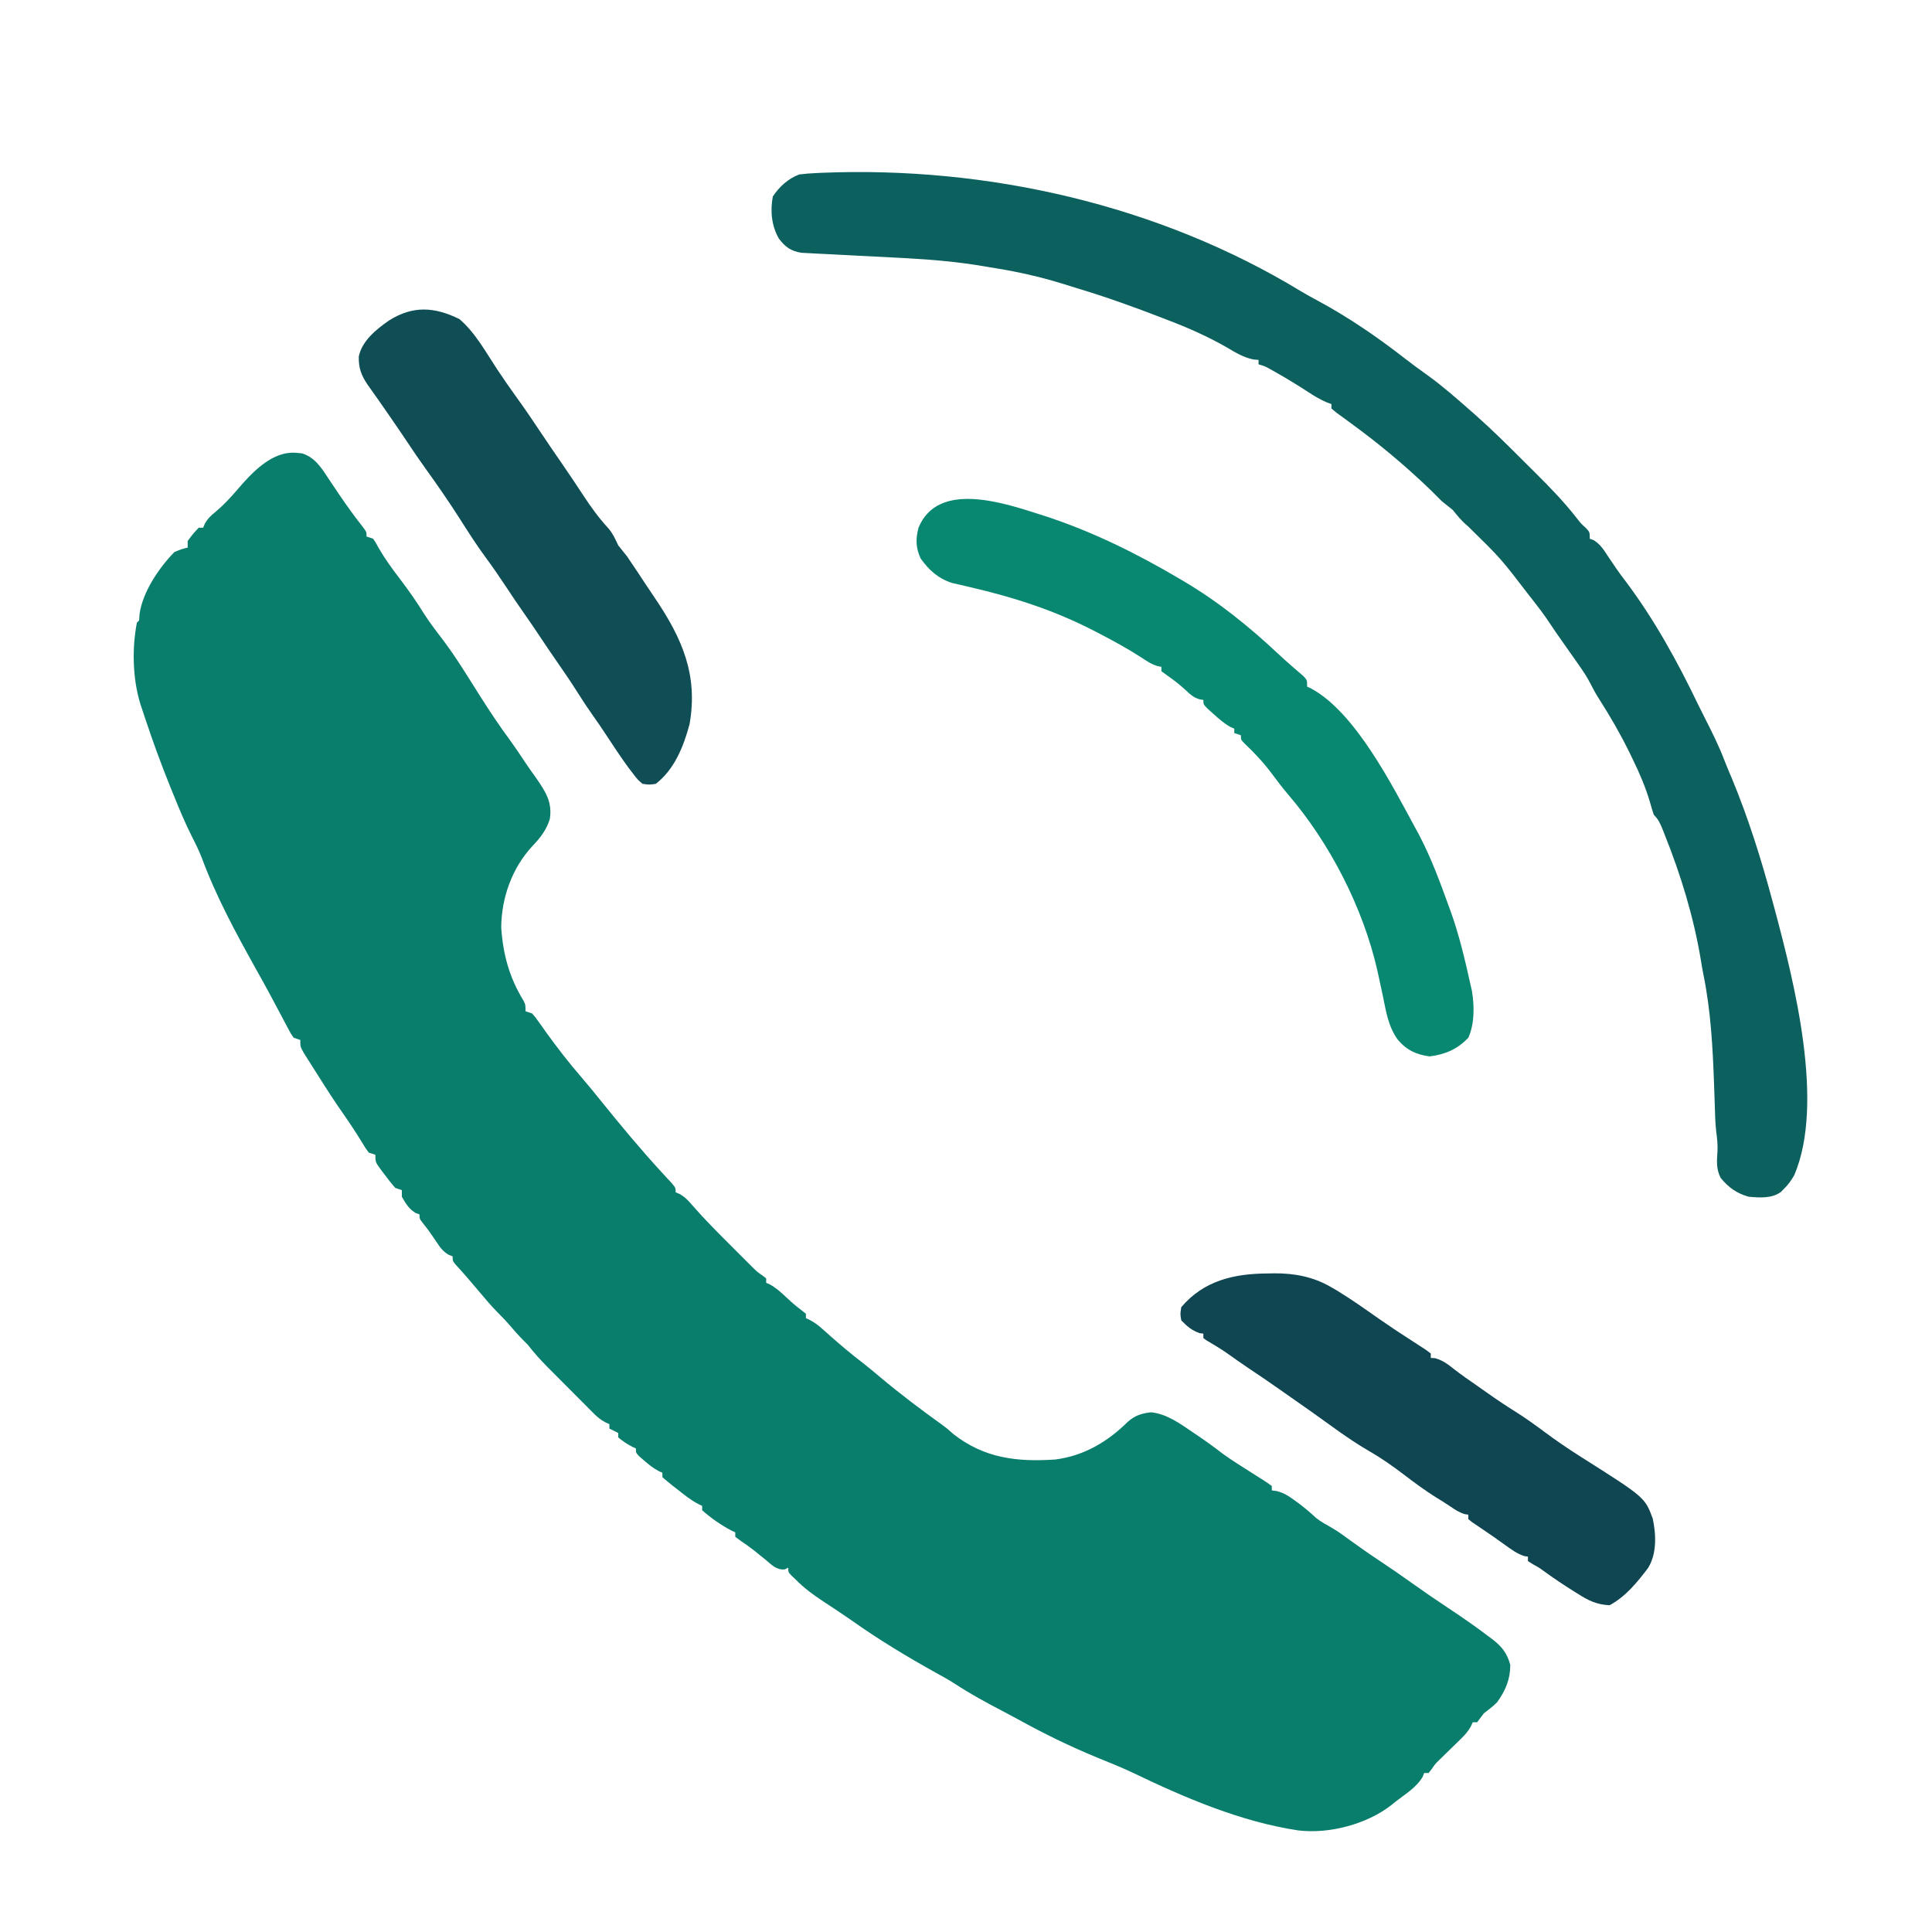 <?xml version="1.0" encoding="UTF-8"?>
<svg version="1.1" xmlns="http://www.w3.org/2000/svg" width="875" height="875">
<path d="M0 0 C0.723 0.064 1.446 0.129 2.191 0.195 C8.336 2.055 11.414 7.364 14.75 12.438 C15.714 13.872 16.679 15.305 17.645 16.738 C18.116 17.44 18.587 18.142 19.073 18.866 C22.591 24.045 26.271 29.137 30.156 34.047 C31.438 35.875 31.438 35.875 31.438 37.875 C32.922 38.37 32.922 38.37 34.438 38.875 C35.621 40.598 35.621 40.598 36.875 42.938 C39.698 47.864 42.932 52.312 46.375 56.812 C50.442 62.14 54.21 67.514 57.727 73.227 C60.373 77.324 63.357 81.155 66.309 85.035 C72.184 92.872 77.272 101.277 82.497 109.553 C86.989 116.66 91.598 123.596 96.602 130.359 C98.809 133.384 100.876 136.486 102.93 139.617 C104.612 142.136 106.366 144.597 108.125 147.062 C112.388 153.183 115.713 158.12 114.438 165.875 C112.882 170.816 110.161 174.285 106.625 178 C97.349 187.969 92.576 201.385 92.438 214.875 C93.245 227.103 96.104 237.546 102.484 248 C103.438 249.875 103.438 249.875 103.438 252.875 C104.427 253.205 105.418 253.535 106.438 253.875 C107.889 255.526 107.889 255.526 109.406 257.672 C109.972 258.459 110.537 259.246 111.119 260.057 C111.719 260.905 112.319 261.752 112.938 262.625 C117.933 269.545 123.078 276.186 128.66 282.637 C131.839 286.313 134.886 290.093 137.938 293.875 C146.642 304.639 155.489 315.322 164.863 325.512 C165.692 326.415 166.521 327.319 167.375 328.25 C168.147 329.083 168.919 329.915 169.715 330.773 C171.438 332.875 171.438 332.875 171.438 334.875 C172.015 335.115 172.593 335.356 173.189 335.603 C175.885 337.128 177.405 338.869 179.418 341.223 C184.447 346.95 189.753 352.342 195.151 357.719 C196.769 359.331 198.382 360.95 199.994 362.568 C201.034 363.607 202.073 364.646 203.113 365.684 C204.041 366.61 204.968 367.536 205.923 368.49 C208.32 370.866 208.32 370.866 210.77 372.574 C211.32 373.004 211.871 373.433 212.438 373.875 C212.438 374.535 212.438 375.195 212.438 375.875 C213.273 376.233 213.273 376.233 214.125 376.598 C216.96 378.164 219.065 380.11 221.438 382.312 C224.966 385.579 224.966 385.579 228.75 388.535 C229.585 389.198 229.585 389.198 230.438 389.875 C230.438 390.535 230.438 391.195 230.438 391.875 C231.028 392.147 231.619 392.42 232.228 392.7 C234.384 393.847 235.975 395.05 237.793 396.668 C238.411 397.212 239.028 397.756 239.665 398.317 C240.312 398.893 240.959 399.469 241.625 400.062 C246.384 404.246 251.165 408.316 256.215 412.148 C258.933 414.26 261.555 416.471 264.188 418.688 C273.187 426.246 282.549 433.291 292.098 440.141 C294.438 441.875 294.438 441.875 297.312 444.438 C311.338 455.378 326.245 457.059 343.438 455.875 C356.3 454.232 367.126 447.839 376.219 438.793 C379.545 435.918 382.419 434.99 386.75 434.5 C393.993 435.237 400.026 439.727 405.938 443.75 C406.595 444.193 407.253 444.635 407.931 445.092 C411.809 447.716 415.57 450.449 419.277 453.309 C423.412 456.307 427.759 458.992 432.07 461.727 C433.181 462.436 434.293 463.145 435.438 463.875 C436.02 464.236 436.602 464.596 437.202 464.968 C438.648 465.885 440.048 466.874 441.438 467.875 C441.438 468.535 441.438 469.195 441.438 469.875 C442.162 469.974 442.886 470.074 443.633 470.176 C446.799 470.965 448.677 472.155 451.312 474.062 C452.183 474.692 453.053 475.321 453.949 475.969 C456.607 478.005 459.129 480.131 461.574 482.418 C463.773 484.138 466.147 485.43 468.58 486.788 C471.571 488.538 474.333 490.578 477.125 492.625 C481.447 495.754 485.792 498.815 490.25 501.75 C495.156 504.986 499.961 508.345 504.75 511.75 C510.213 515.633 515.718 519.433 521.312 523.125 C527.483 527.205 533.54 531.404 539.438 535.875 C540.139 536.397 540.84 536.919 541.562 537.457 C545.725 540.743 547.986 543.613 549.438 548.875 C549.438 555.516 547.302 560.495 543.438 565.875 C541.541 567.748 539.57 569.253 537.438 570.875 C536.432 572.204 535.43 573.536 534.438 574.875 C533.778 574.875 533.117 574.875 532.438 574.875 C532.177 575.462 531.917 576.049 531.648 576.654 C530.36 579.017 528.991 580.535 527.066 582.406 C526.41 583.052 525.753 583.698 525.076 584.363 C524.391 585.027 523.706 585.691 523 586.375 C521.645 587.696 520.292 589.018 518.941 590.344 C518.341 590.926 517.741 591.508 517.123 592.107 C515.36 593.874 515.36 593.874 513.844 596.096 C513.38 596.683 512.916 597.27 512.438 597.875 C511.777 597.875 511.118 597.875 510.438 597.875 C510.214 598.443 509.991 599.012 509.762 599.598 C506.964 604.41 501.774 607.502 497.438 610.875 C496.824 611.376 496.21 611.878 495.578 612.395 C484.432 621.085 467.424 625.543 453.438 623.875 C427.416 619.966 401.991 609.068 378.43 597.715 C373.207 595.252 367.841 593.126 362.5 590.938 C350.061 585.819 338.172 580.028 326.41 573.5 C324.075 572.224 321.731 570.978 319.371 569.75 C311.986 565.902 304.794 561.979 297.82 557.41 C294.996 555.59 292.09 553.986 289.141 552.379 C276.137 545.144 263.393 537.448 251.254 528.836 C247.12 525.958 242.914 523.189 238.702 520.427 C233.938 517.28 229.399 514.017 225.438 509.875 C224.602 509.102 224.602 509.102 223.75 508.312 C222.438 506.875 222.438 506.875 222.438 504.875 C221.643 505.266 221.643 505.266 220.832 505.664 C217.041 505.998 214.89 503.554 212.125 501.25 C210.97 500.319 209.813 499.39 208.656 498.461 C208.103 498.012 207.55 497.563 206.98 497.101 C205.089 495.598 203.125 494.228 201.125 492.875 C200.238 492.215 199.351 491.555 198.438 490.875 C198.438 490.215 198.438 489.555 198.438 488.875 C197.633 488.504 197.633 488.504 196.812 488.125 C192.001 485.593 187.514 482.472 183.438 478.875 C183.438 478.215 183.438 477.555 183.438 476.875 C182.849 476.597 182.26 476.319 181.653 476.033 C178.186 474.221 175.255 471.787 172.188 469.375 C171.538 468.876 170.888 468.377 170.219 467.863 C168.585 466.583 167.006 465.234 165.438 463.875 C165.438 463.215 165.438 462.555 165.438 461.875 C164.865 461.617 164.293 461.359 163.703 461.094 C161.226 459.761 159.303 458.224 157.188 456.375 C156.481 455.767 155.775 455.158 155.047 454.531 C153.438 452.875 153.438 452.875 153.438 450.875 C152.86 450.607 152.282 450.339 151.688 450.062 C149.382 448.846 147.417 447.572 145.438 445.875 C145.438 445.215 145.438 444.555 145.438 443.875 C144.118 443.215 142.798 442.555 141.438 441.875 C141.438 441.215 141.438 440.555 141.438 439.875 C140.84 439.603 140.243 439.331 139.628 439.051 C137.483 437.9 136.094 436.779 134.385 435.065 C133.817 434.501 133.25 433.937 132.665 433.355 C132.064 432.747 131.463 432.138 130.844 431.512 C130.215 430.883 129.587 430.254 128.939 429.606 C127.612 428.276 126.288 426.943 124.965 425.609 C122.95 423.575 120.927 421.55 118.902 419.525 C117.612 418.23 116.321 416.933 115.031 415.637 C114.43 415.034 113.829 414.432 113.21 413.812 C110.07 410.637 107.181 407.407 104.438 403.875 C103.839 403.277 103.241 402.679 102.625 402.062 C100.044 399.482 97.69 396.743 95.316 393.973 C93.944 392.441 92.513 390.961 91.051 389.516 C88.217 386.652 85.638 383.656 83.062 380.562 C79.316 376.086 75.522 371.672 71.582 367.363 C70.438 365.875 70.438 365.875 70.438 363.875 C69.85 363.644 69.262 363.414 68.656 363.176 C65.873 361.544 64.708 359.747 62.938 357.062 C61.033 354.224 59.159 351.532 57 348.875 C55.438 346.875 55.438 346.875 55.438 344.875 C54.86 344.669 54.282 344.462 53.688 344.25 C50.574 342.348 49.23 340.012 47.438 336.875 C47.438 335.885 47.438 334.895 47.438 333.875 C46.447 333.545 45.458 333.215 44.438 332.875 C42.772 330.947 41.253 329.047 39.75 327 C39.334 326.457 38.919 325.915 38.49 325.355 C35.438 321.255 35.438 321.255 35.438 317.875 C34.447 317.545 33.458 317.215 32.438 316.875 C30.93 314.828 30.93 314.828 29.312 312.125 C26.643 307.777 23.866 303.553 20.938 299.375 C16.934 293.643 13.137 287.807 9.438 281.875 C8.701 280.718 7.964 279.562 7.227 278.406 C6.484 277.229 5.742 276.052 5 274.875 C4.321 273.803 3.641 272.73 2.941 271.625 C1.438 268.875 1.438 268.875 1.438 265.875 C0.448 265.545 -0.542 265.215 -1.562 264.875 C-2.846 263.028 -2.846 263.028 -4.129 260.598 C-4.85 259.252 -4.85 259.252 -5.585 257.879 C-6.093 256.908 -6.601 255.938 -7.125 254.938 C-8.204 252.916 -9.283 250.895 -10.363 248.875 C-10.902 247.862 -11.44 246.849 -11.995 245.805 C-14.216 241.653 -16.511 237.545 -18.812 233.438 C-27.92 217.078 -36.782 200.715 -43.277 183.111 C-44.485 180.071 -45.851 177.235 -47.359 174.336 C-50.667 167.799 -53.461 161.109 -56.188 154.312 C-56.652 153.171 -57.116 152.03 -57.594 150.854 C-61.648 140.826 -65.346 130.703 -68.75 120.438 C-69.01 119.662 -69.269 118.887 -69.537 118.088 C-69.787 117.338 -70.036 116.589 -70.293 115.816 C-70.514 115.153 -70.734 114.49 -70.962 113.807 C-74.496 102.443 -74.848 88.556 -72.562 76.875 C-72.067 76.38 -72.067 76.38 -71.562 75.875 C-71.47 74.483 -71.47 74.483 -71.375 73.062 C-69.997 62.982 -62.552 52.028 -55.562 44.875 C-52.281 43.539 -52.281 43.539 -49.562 42.875 C-49.562 41.885 -49.562 40.895 -49.562 39.875 C-47.188 36.688 -47.188 36.688 -44.562 33.875 C-43.903 33.875 -43.242 33.875 -42.562 33.875 C-42.309 33.282 -42.055 32.689 -41.793 32.078 C-40.426 29.631 -39.045 28.382 -36.875 26.625 C-33.259 23.572 -30.202 20.303 -27.133 16.711 C-20.465 8.915 -11.159 -1.238 0 0 Z " fill="#097E6D" transform="translate(134.562,205.125)"/>
<path d="M0 0 C2.487 1.489 5.026 2.872 7.579 4.245 C21.68 11.869 34.457 20.624 47.084 30.452 C50.402 33.031 53.774 35.506 57.204 37.933 C64.074 42.89 70.422 48.452 76.766 54.058 C77.463 54.666 78.16 55.274 78.879 55.9 C86.286 62.446 93.283 69.388 100.271 76.377 C102.323 78.427 104.383 80.469 106.444 82.511 C112.982 89.022 119.271 95.524 124.949 102.81 C126.738 105.126 126.738 105.126 129.003 107.168 C130.766 109.058 130.766 109.058 130.766 112.058 C131.336 112.261 131.906 112.465 132.493 112.675 C135.594 114.561 137.202 117.203 139.141 120.183 C141.6 123.855 144.046 127.508 146.766 130.995 C159.765 148.197 170.546 167.751 179.845 187.16 C180.834 189.198 181.855 191.219 182.883 193.237 C186.138 199.629 189.305 205.97 191.856 212.683 C192.842 215.256 193.927 217.776 195.016 220.308 C202.693 238.808 208.592 257.72 213.766 277.058 C214.188 278.618 214.188 278.618 214.618 280.209 C223.408 313.149 237.278 367.817 223.375 400.308 C221.996 402.664 220.761 404.468 218.829 406.37 C218.345 406.861 217.862 407.352 217.364 407.858 C213.265 410.935 207.647 410.489 202.766 410.058 C197.315 408.554 193.64 405.87 190.075 401.565 C187.981 397.552 188.3 393.833 188.618 389.401 C188.757 386.266 188.427 383.435 188.019 380.336 C187.568 376.266 187.491 372.184 187.372 368.093 C187.306 366.15 187.239 364.208 187.171 362.265 C187.136 361.26 187.101 360.256 187.065 359.221 C186.46 342.389 185.609 325.96 182.238 309.418 C181.804 307.248 181.431 305.079 181.086 302.894 C177.894 283.539 171.954 264.119 164.641 245.933 C164.39 245.288 164.138 244.644 163.879 243.979 C162.765 241.191 161.912 239.204 159.766 237.058 C159.117 235.121 158.535 233.162 157.989 231.194 C155.971 224.419 153.307 218.21 150.204 211.87 C149.684 210.797 149.165 209.723 148.63 208.617 C144.556 200.342 140.014 192.466 135.043 184.702 C133.619 182.475 132.408 180.338 131.223 177.96 C129.577 174.682 127.628 171.806 125.516 168.808 C124.925 167.964 124.925 167.964 124.322 167.104 C123.14 165.42 121.953 163.738 120.766 162.058 C119.495 160.246 118.224 158.433 116.954 156.62 C116.432 155.879 115.909 155.138 115.372 154.374 C114.184 152.661 113.026 150.927 111.883 149.183 C109.621 145.843 107.205 142.657 104.704 139.495 C103.988 138.589 103.988 138.589 103.259 137.664 C90.428 120.903 90.428 120.903 75.454 106.245 C72.765 104.057 70.914 101.76 68.766 99.058 C67.116 97.704 65.449 96.371 63.766 95.058 C62.095 93.395 60.429 91.728 58.766 90.058 C47.355 79.086 35.414 69.07 22.606 59.761 C21.493 58.943 20.379 58.125 19.266 57.308 C17.704 56.171 17.704 56.171 16.11 55.011 C15.336 54.366 14.563 53.722 13.766 53.058 C13.766 52.398 13.766 51.738 13.766 51.058 C13.055 50.799 12.343 50.539 11.61 50.272 C8.588 48.981 6.016 47.416 3.266 45.62 C-1.691 42.396 -6.699 39.323 -11.859 36.433 C-12.614 36.007 -13.37 35.582 -14.148 35.144 C-16.33 33.938 -16.33 33.938 -19.234 33.058 C-19.234 32.398 -19.234 31.738 -19.234 31.058 C-20.052 30.988 -20.871 30.918 -21.714 30.847 C-26.235 29.833 -29.593 27.782 -33.546 25.433 C-42.194 20.479 -50.933 16.599 -60.234 13.058 C-61.15 12.703 -62.066 12.349 -63.009 11.983 C-75.559 7.129 -88.153 2.588 -101.043 -1.279 C-103.184 -1.927 -105.317 -2.6 -107.449 -3.278 C-115.049 -5.659 -122.662 -7.562 -130.484 -9.067 C-131.244 -9.214 -132.003 -9.36 -132.786 -9.511 C-135.597 -10.025 -138.414 -10.485 -141.234 -10.942 C-141.884 -11.055 -142.534 -11.168 -143.203 -11.284 C-155.012 -13.312 -166.812 -14.352 -178.765 -15.005 C-179.492 -15.045 -180.219 -15.084 -180.967 -15.125 C-187.772 -15.494 -194.578 -15.836 -201.385 -16.172 C-205.151 -16.359 -208.916 -16.558 -212.681 -16.766 C-214.784 -16.878 -216.887 -16.974 -218.991 -17.07 C-220.264 -17.14 -221.537 -17.21 -222.849 -17.282 C-223.965 -17.338 -225.081 -17.393 -226.23 -17.45 C-231.06 -18.242 -233.535 -20.03 -236.484 -23.88 C-239.834 -29.743 -240.43 -36.31 -239.234 -42.942 C-236.305 -47.38 -232.255 -51.065 -227.234 -52.942 C-224.642 -53.254 -222.148 -53.458 -219.546 -53.567 C-218.763 -53.604 -217.98 -53.64 -217.173 -53.678 C-142.147 -56.78 -64.44 -39.239 0 0 Z " fill="#0C605E" transform="translate(589.234,131.942)"/>
<path d="M0 0 C0.806 0.257 1.612 0.513 2.443 0.778 C23.566 7.677 43.9 17.711 63 29 C63.606 29.355 64.212 29.711 64.837 30.077 C80.573 39.352 94.531 50.597 107.828 63.059 C109.869 64.966 111.935 66.832 114.047 68.66 C115.416 69.849 115.416 69.849 116.812 71.062 C117.623 71.755 118.434 72.447 119.27 73.16 C121 75 121 75 121 78 C121.594 78.269 122.189 78.539 122.801 78.816 C142.73 89.542 159.405 122.454 170 142 C170.584 143.072 171.168 144.145 171.77 145.25 C177.11 155.473 181.083 166.168 185 177 C185.375 178.023 185.375 178.023 185.758 179.067 C189.794 190.14 192.449 201.51 195 213 C195.208 213.907 195.415 214.815 195.629 215.75 C196.764 222.634 196.877 230.592 194 237 C189.047 242.189 183.585 244.552 176.5 245.438 C170.478 244.685 165.889 242.507 161.984 237.773 C157.757 231.924 156.73 225.068 155.312 218.125 C154.753 215.501 154.183 212.88 153.613 210.258 C153.343 209.008 153.072 207.759 152.793 206.472 C146.292 178.014 131.223 148.71 112.211 126.609 C109.678 123.62 107.348 120.51 105 117.375 C101.248 112.393 97.18 107.962 92.617 103.707 C91 102 91 102 91 100 C90.01 99.67 89.02 99.34 88 99 C88 98.34 88 97.68 88 97 C87.448 96.763 86.897 96.526 86.328 96.281 C83.432 94.688 81.205 92.711 78.75 90.5 C77.858 89.706 76.966 88.912 76.047 88.094 C74 86 74 86 74 84 C73.419 83.902 72.837 83.804 72.238 83.703 C69.553 82.86 68.235 81.668 66.188 79.75 C63.56 77.349 60.944 75.188 58 73.188 C57.01 72.466 56.02 71.744 55 71 C55 70.34 55 69.68 55 69 C54.442 68.899 53.884 68.799 53.309 68.695 C50.497 67.849 48.501 66.511 46.062 64.875 C39.892 60.867 33.53 57.385 27 54 C26.374 53.674 25.749 53.347 25.104 53.011 C6.712 43.45 -11.669 37.551 -31.82 32.875 C-32.544 32.704 -33.268 32.532 -34.014 32.356 C-35.914 31.91 -37.818 31.482 -39.723 31.055 C-46.067 29.013 -50.145 25.354 -54 20 C-56.272 15.25 -56.346 11.041 -55 6 C-46.261 -15.328 -16.545 -5.308 0 0 Z " fill="#088771" transform="translate(471,233)"/>
<path d="M0 0 C7.178 6.109 11.916 14.911 17.081 22.733 C19.985 27.119 22.985 31.422 26.062 35.688 C29.718 40.759 33.239 45.898 36.684 51.117 C40.061 56.213 43.543 61.238 47.006 66.275 C50.071 70.743 53.09 75.236 56.057 79.771 C59.571 85.135 63.179 90.152 67.547 94.867 C69.513 97.176 70.661 99.764 71.938 102.5 C73.269 104.168 74.603 105.834 75.938 107.5 C77.503 109.78 79.044 112.065 80.562 114.375 C81.444 115.708 82.325 117.042 83.207 118.375 C83.656 119.056 84.106 119.736 84.569 120.438 C85.915 122.465 87.273 124.484 88.637 126.5 C100.832 144.55 108.156 161.128 104.254 183.402 C101.566 193.498 97.419 203.962 88.938 210.5 C86.016 210.93 86.016 210.93 82.938 210.5 C80.734 208.621 80.734 208.621 78.688 205.938 C77.539 204.437 77.539 204.437 76.367 202.906 C72.863 198.059 69.554 193.082 66.285 188.074 C64.335 185.087 62.317 182.158 60.25 179.25 C57.92 175.953 55.712 172.606 53.562 169.188 C50.615 164.506 47.516 159.949 44.349 155.414 C41.789 151.744 39.285 148.042 36.812 144.312 C34.441 140.737 32.038 137.192 29.562 133.688 C26.628 129.53 23.807 125.307 21 121.062 C18.054 116.61 15.053 112.23 11.875 107.938 C7.644 102.2 3.851 96.215 0.027 90.204 C-4.918 82.47 -10.136 74.946 -15.494 67.496 C-18.202 63.724 -20.823 59.913 -23.375 56.035 C-25.715 52.52 -28.107 49.042 -30.5 45.562 C-30.977 44.869 -31.454 44.175 -31.945 43.46 C-35.165 38.784 -38.42 34.134 -41.723 29.516 C-44.539 25.279 -45.692 22.039 -45.566 16.938 C-44.101 9.848 -37.663 4.678 -31.977 0.715 C-21.069 -6.208 -11.305 -5.537 0 0 Z " fill="#0F4E55" transform="translate(208.062,144.5)"/>
<path d="M0 0 C0.982 -0.021 1.965 -0.041 2.977 -0.062 C12.076 -0.11 20.537 1.474 28.5 6.062 C29.409 6.586 30.318 7.109 31.254 7.648 C37.834 11.669 44.109 16.102 50.414 20.535 C52.677 22.112 54.955 23.659 57.25 25.188 C57.968 25.666 58.686 26.144 59.426 26.637 C61.312 27.879 63.207 29.108 65.105 30.332 C66.205 31.047 67.305 31.763 68.438 32.5 C69.47 33.165 70.503 33.83 71.566 34.516 C72.328 35.088 73.09 35.66 73.875 36.25 C73.875 36.91 73.875 37.57 73.875 38.25 C74.535 38.291 75.195 38.333 75.875 38.375 C79.512 39.436 81.693 41.191 84.645 43.512 C87.78 45.955 91.045 48.197 94.309 50.465 C95.994 51.637 97.673 52.816 99.348 54.004 C103.519 56.959 107.72 59.802 112.062 62.5 C116.597 65.349 120.897 68.428 125.188 71.625 C130.642 75.686 136.2 79.477 141.945 83.112 C170.828 101.395 170.828 101.395 174.402 111.004 C175.935 118.288 176.3 126.78 172.336 133.316 C167.431 139.808 162.118 146.36 154.875 150.25 C149.086 150.021 145.307 148.148 140.562 145.125 C139.586 144.521 139.586 144.521 138.59 143.906 C133.957 141.014 129.443 137.968 125.023 134.758 C122.821 133.16 122.821 133.16 120.102 131.68 C119.367 131.208 118.632 130.736 117.875 130.25 C117.875 129.59 117.875 128.93 117.875 128.25 C117.341 128.17 116.808 128.09 116.258 128.008 C112.958 126.958 110.569 125.129 107.75 123.125 C106.598 122.308 105.445 121.492 104.293 120.676 C103.721 120.268 103.149 119.86 102.56 119.44 C100.987 118.329 99.395 117.248 97.801 116.168 C96.897 115.556 95.994 114.943 95.062 114.312 C93.846 113.495 93.846 113.495 92.605 112.66 C92.034 112.195 91.463 111.729 90.875 111.25 C90.875 110.59 90.875 109.93 90.875 109.25 C90.339 109.168 89.802 109.085 89.25 109 C86.738 108.207 84.885 107.026 82.738 105.523 C80.538 104.02 78.271 102.646 76 101.25 C71.07 98.136 66.444 94.719 61.812 91.188 C56.718 87.306 51.633 83.71 46.07 80.516 C36.918 75.239 28.439 68.733 19.828 62.632 C16.605 60.351 13.37 58.089 10.133 55.828 C8.542 54.716 6.954 53.602 5.367 52.484 C0.674 49.183 -4.054 45.95 -8.84 42.785 C-12.161 40.554 -15.417 38.232 -18.684 35.922 C-21.622 33.91 -24.645 32.077 -27.727 30.293 C-28.188 29.949 -28.65 29.605 -29.125 29.25 C-29.125 28.59 -29.125 27.93 -29.125 27.25 C-29.661 27.188 -30.198 27.126 -30.75 27.062 C-34.345 25.833 -36.484 23.951 -39.125 21.25 C-39.629 18.395 -39.629 18.395 -39.125 15.25 C-28.859 3.174 -15.191 0.078 0 0 Z " fill="#0F4652" transform="translate(574.125,576.75)"/>
</svg>
